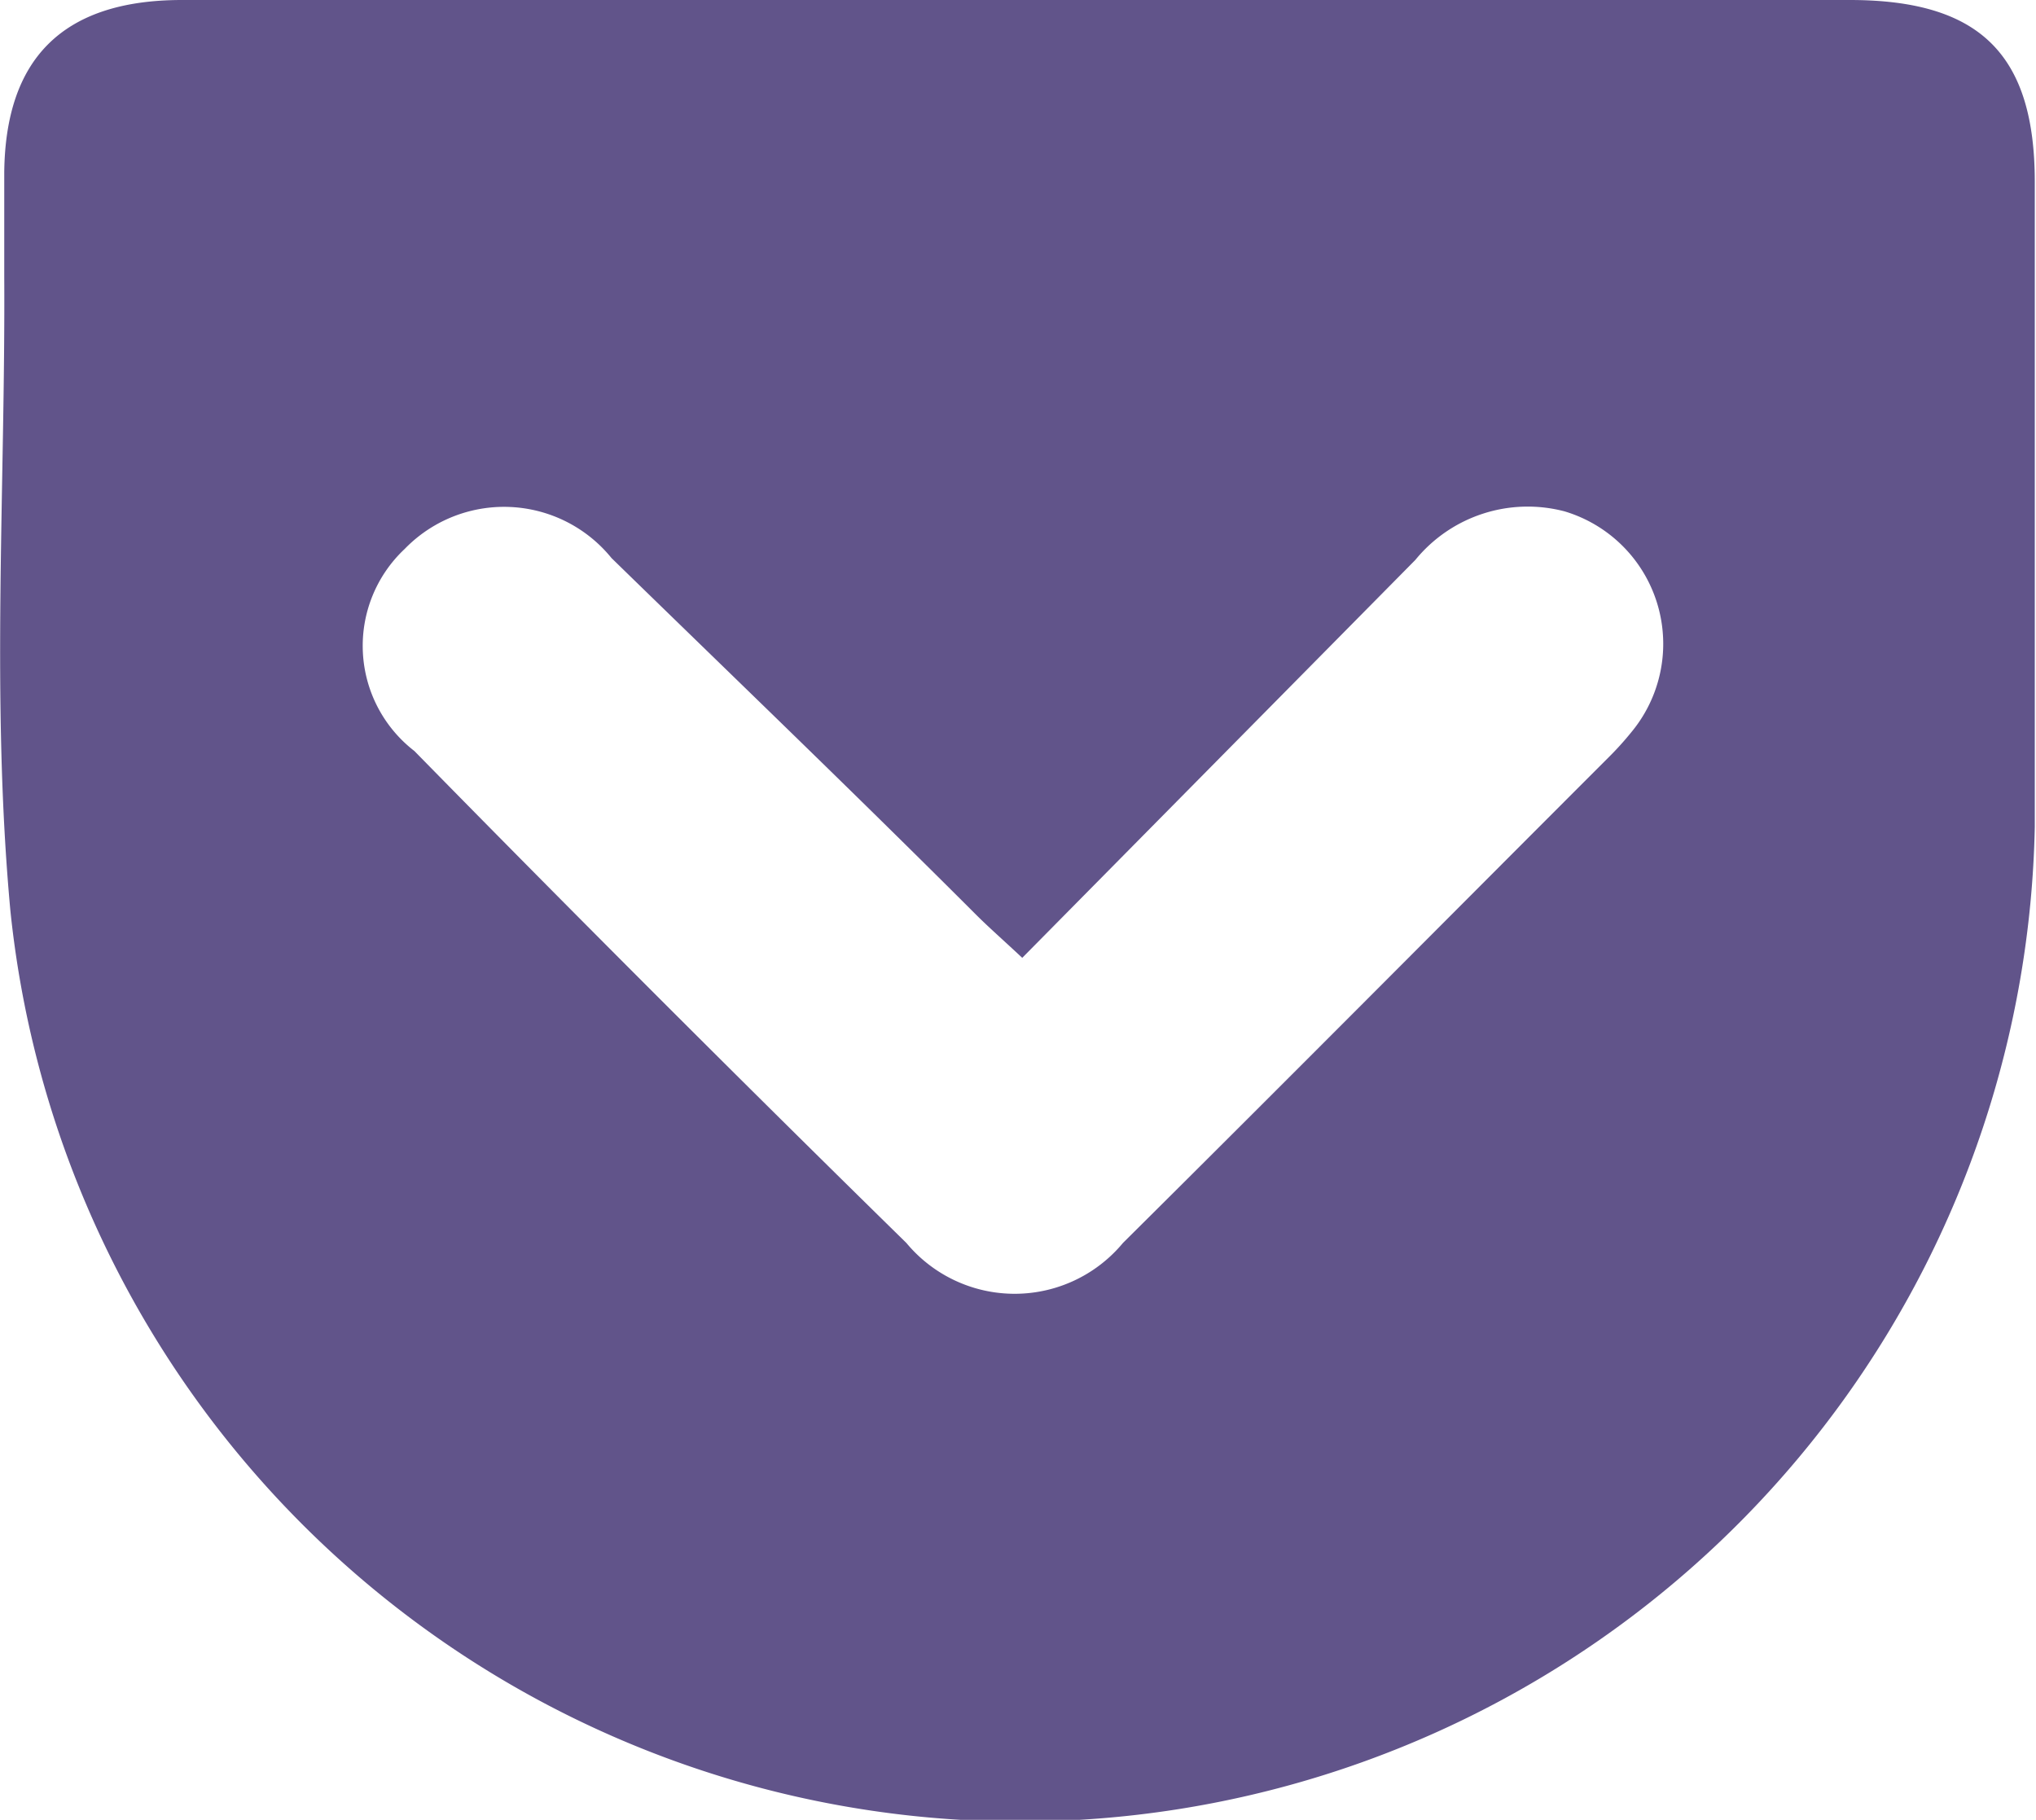 <svg xmlns="http://www.w3.org/2000/svg" viewBox="0 0 33.56 30"><title>toggle</title><g id="Capa_2" data-name="Capa 2"><g id="Capa_1-2" data-name="Capa 1"><path d="M16.85,0H30.49c2.15,0,3.05.9,3.05,3,0,3.54,0,7.09,0,10.63A16.73,16.73,0,0,1,.17,15C-.15,11.53.09,8,.07,4.54V2.84C.09,1,1,0,3,0Zm0,15.79c-.32-.3-.55-.5-.77-.72-2-2-4-3.92-6-5.87a2.28,2.28,0,0,0-3.41-.15,2.19,2.19,0,0,0,.16,3.33q4,4.08,8.11,8.11a2.32,2.32,0,0,0,3.57,0c2.67-2.65,5.32-5.32,8-8a5.14,5.14,0,0,0,.38-.42,2.28,2.28,0,0,0-1.1-3.64,2.39,2.39,0,0,0-2.46.8Z" fill="#61548a"/></g></g></svg>